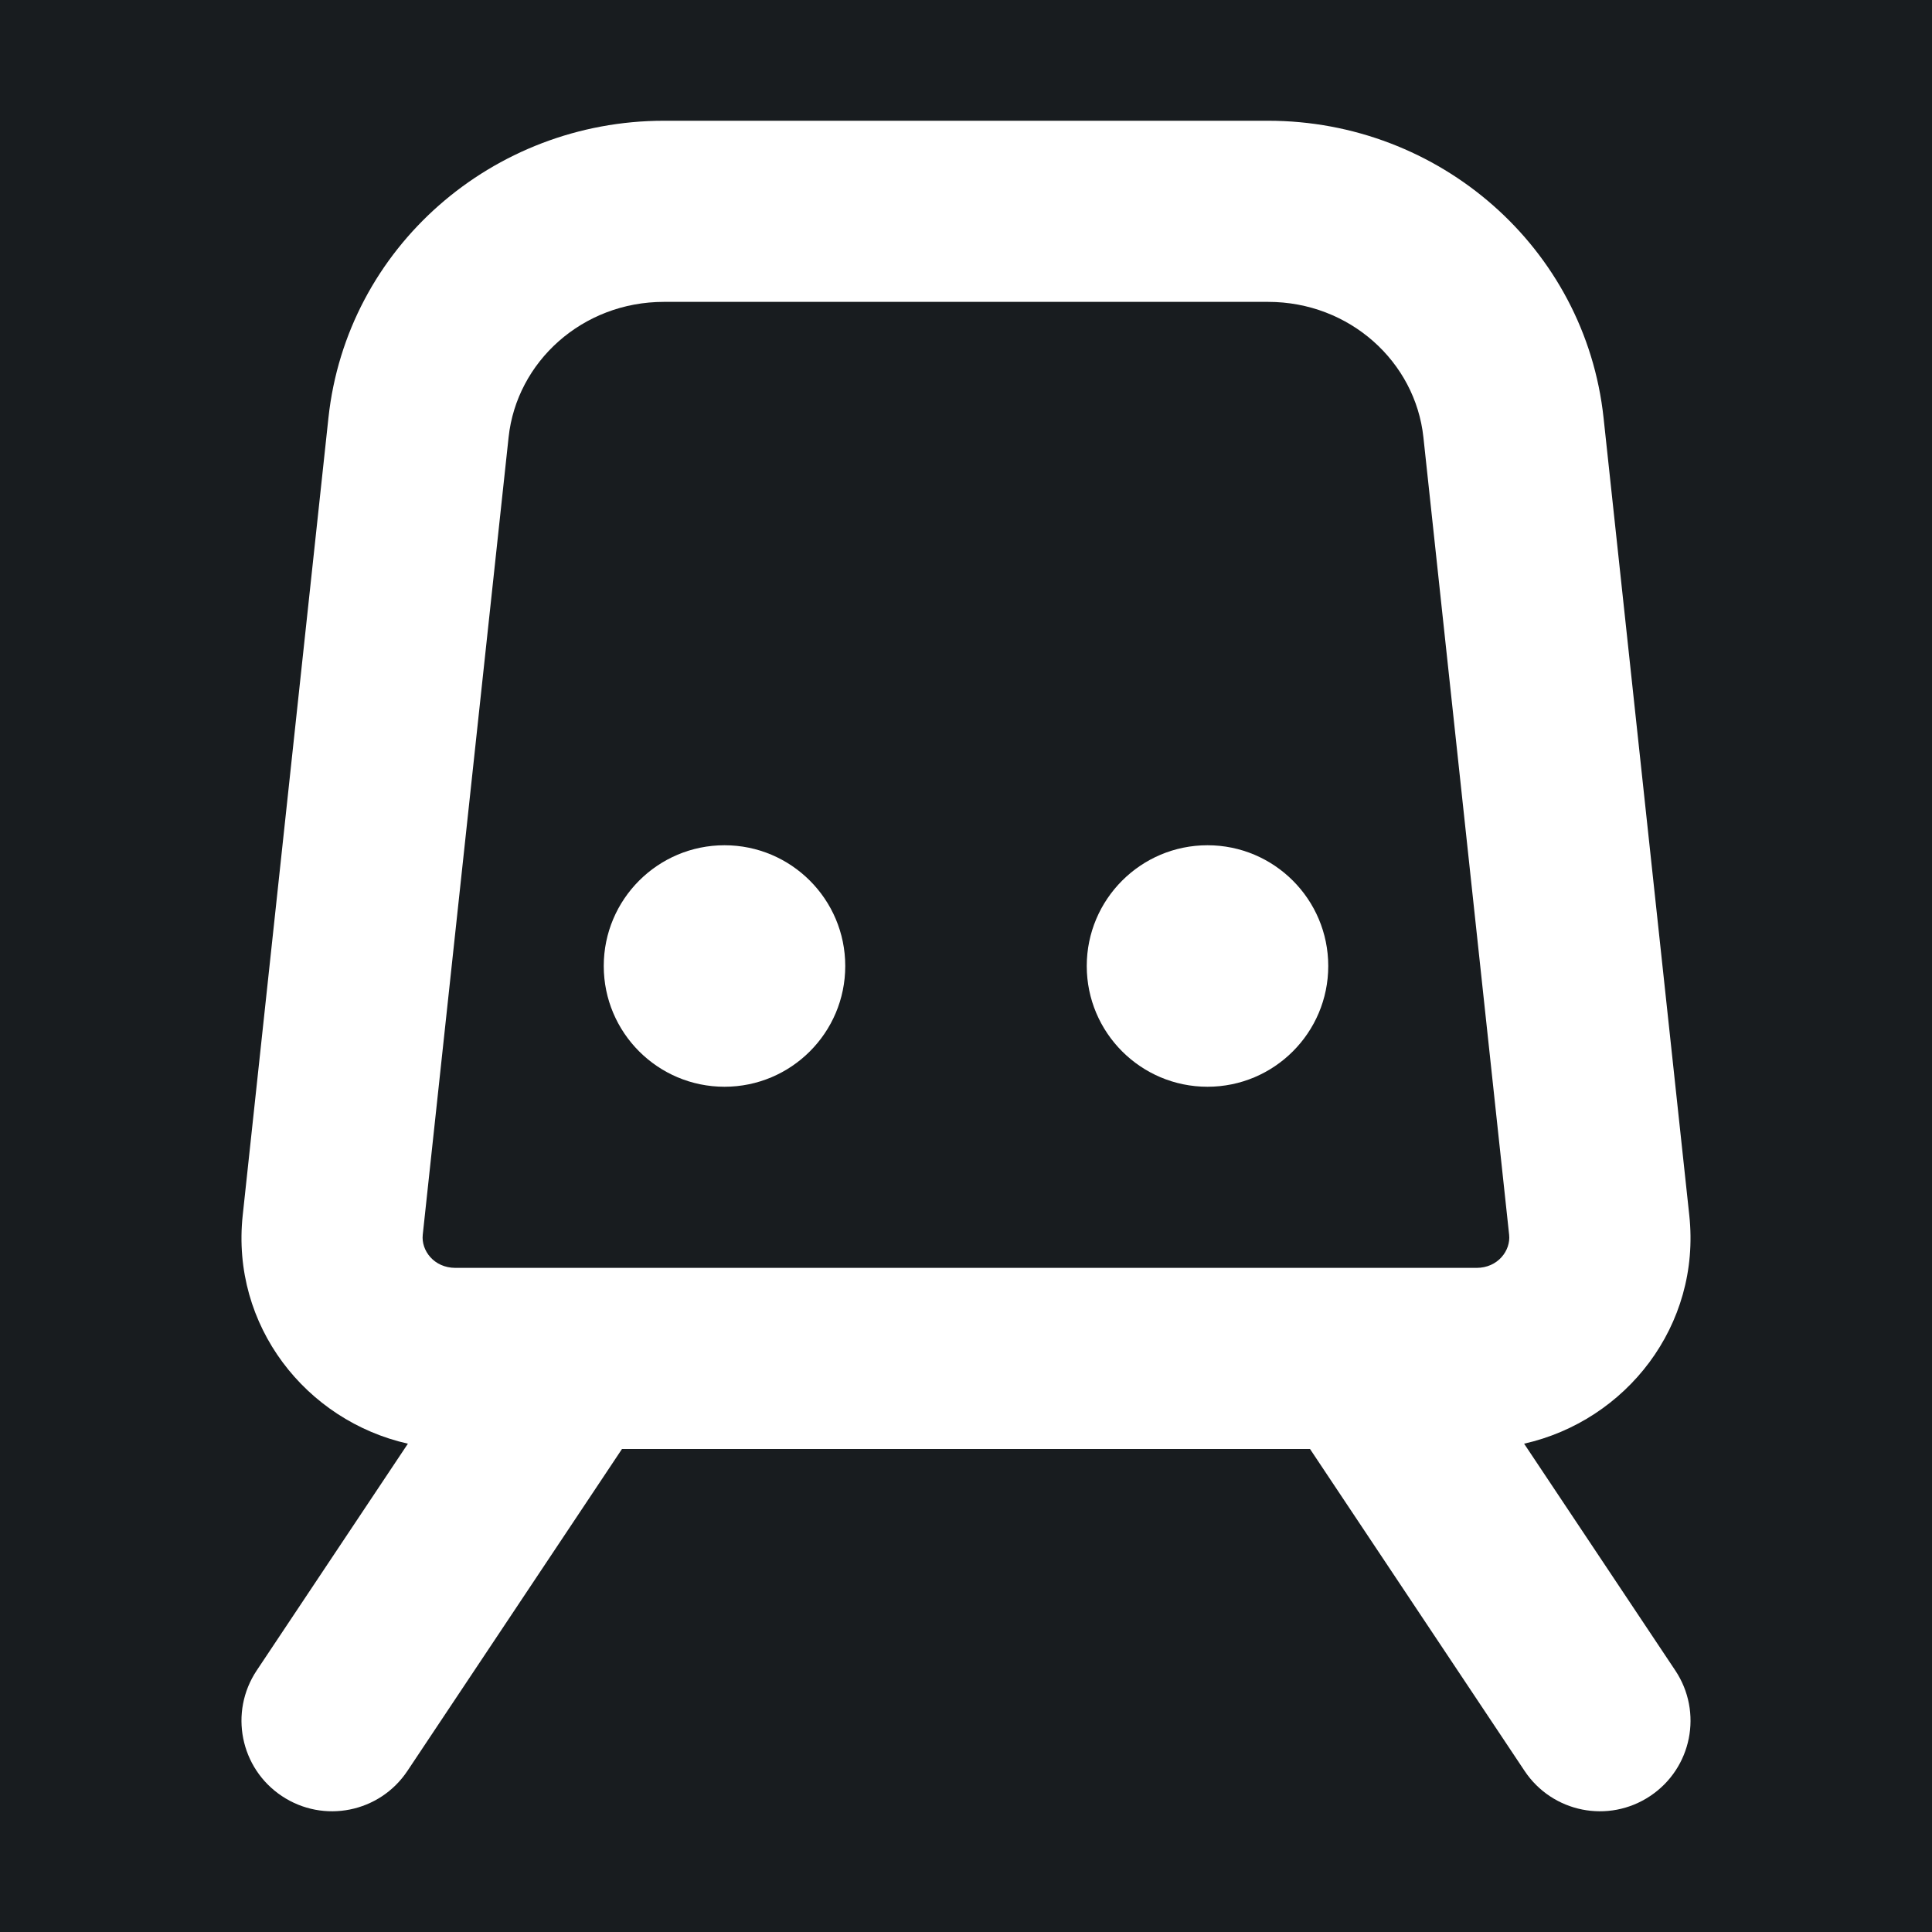 <svg width="32" height="32" viewBox="0 0 16 16" fill="none" xmlns="http://www.w3.org/2000/svg">
<rect x="0" y="0" width="16" height="16" fill="#181c1f"/>
<path fill-rule="evenodd" clip-rule="evenodd" d="M2.72 3.46C2.872 2.049 4.082 1 5.498 1H10.502C11.918 1 13.128 2.049 13.28 3.46L13.99 10.065C14.088 10.979 13.466 11.766 12.622 11.956L13.874 13.834C14.104 14.179 14.011 14.644 13.666 14.874C13.321 15.104 12.856 15.011 12.626 14.666L10.849 12H5.151L3.374 14.666C3.144 15.011 2.679 15.104 2.334 14.874C1.989 14.644 1.896 14.179 2.126 13.834L3.378 11.956C2.534 11.766 1.912 10.979 2.01 10.065L2.72 3.46ZM4.762 10.5C4.754 10.5 4.747 10.5 4.74 10.5H3.772C3.593 10.5 3.487 10.355 3.501 10.226L4.212 3.621C4.279 2.996 4.823 2.5 5.498 2.5H10.502C11.177 2.5 11.721 2.996 11.788 3.621L12.498 10.226C12.512 10.355 12.406 10.5 12.228 10.5H11.26L11.252 10.5L11.238 10.5H4.762ZM5 8C5 7.448 5.448 7 6 7C6.552 7 7 7.448 7 8C7 8.552 6.552 9 6 9C5.448 9 5 8.552 5 8ZM10 7C9.448 7 9 7.448 9 8C9 8.552 9.448 9 10 9C10.552 9 11 8.552 11 8C11 7.448 10.552 7 10 7Z" fill="#ffffff"/>
</svg>
